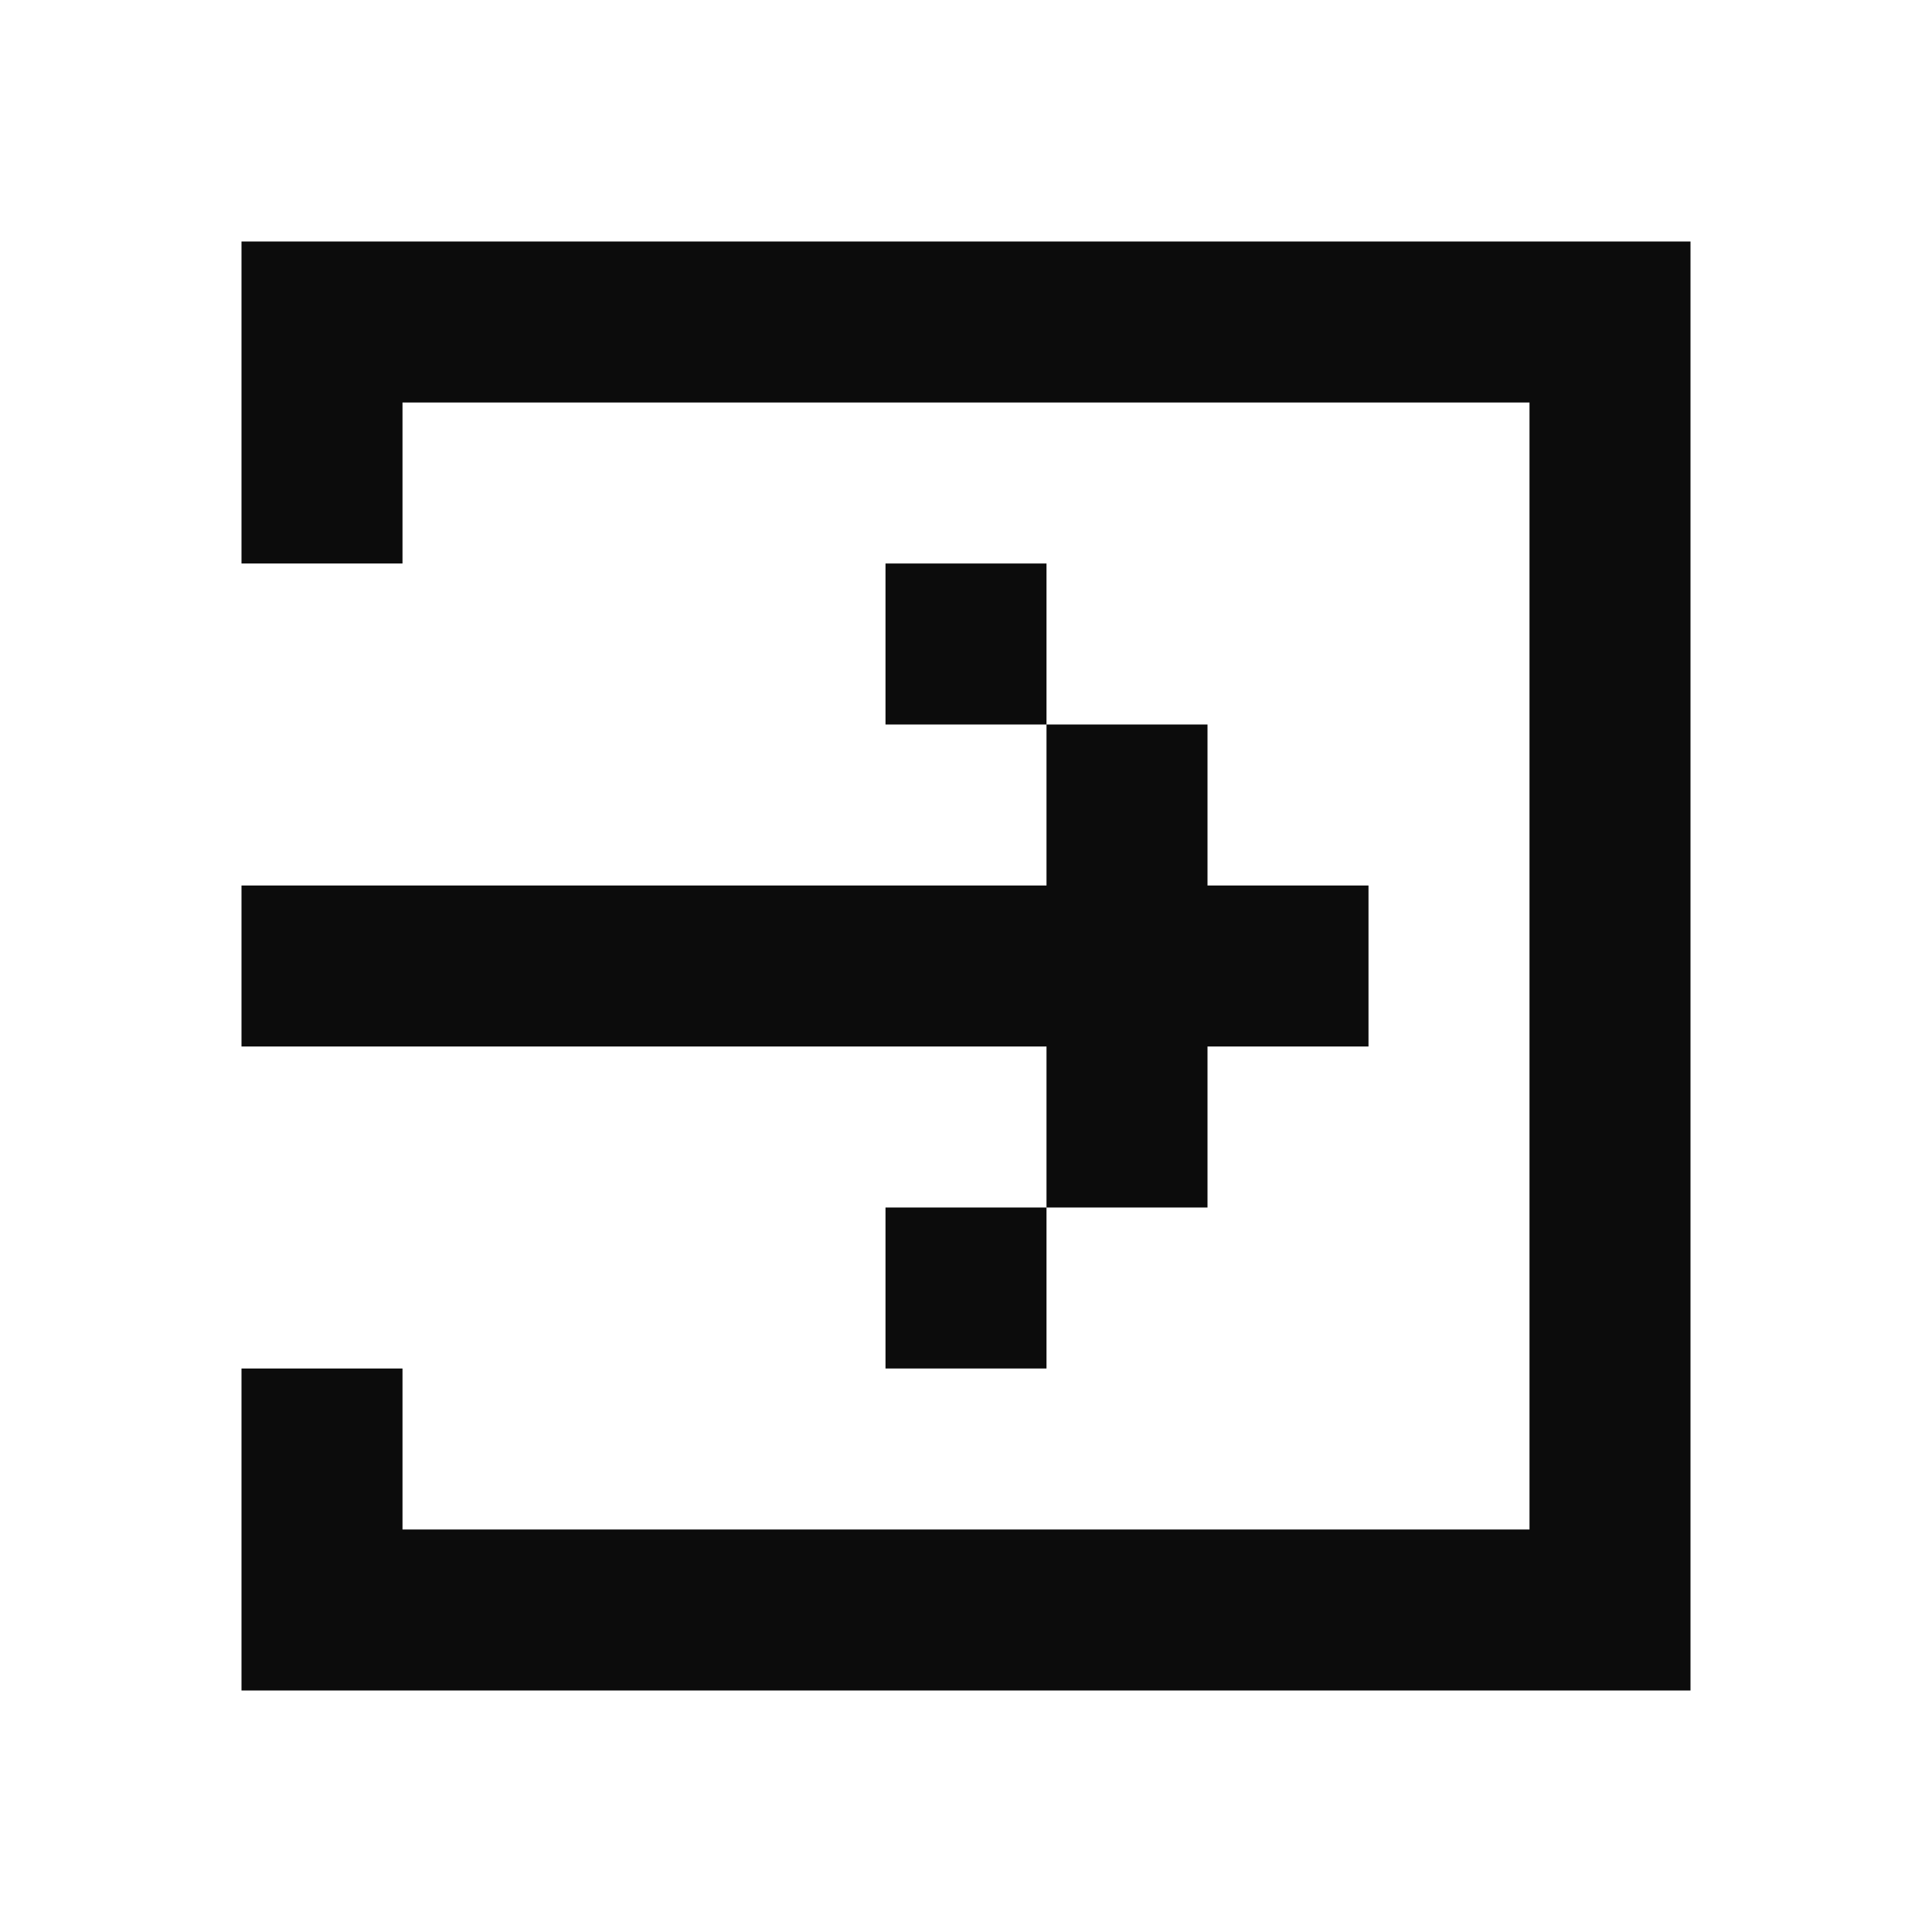 <svg width="24" height="24" viewBox="0 0 24 24" fill="none" xmlns="http://www.w3.org/2000/svg">
<path fill-rule="evenodd" clip-rule="evenodd" d="M5 3H3V5V7H5V5H19V19H5V17H3V19V21H5H19H21V19V5V3H19H5ZM17 11H15V9H13V7H11V9H13V11H3V13L13 13V15H11V17H13V15H15V13L17 13V11Z" fill="#0C0C0C"/>
</svg>
